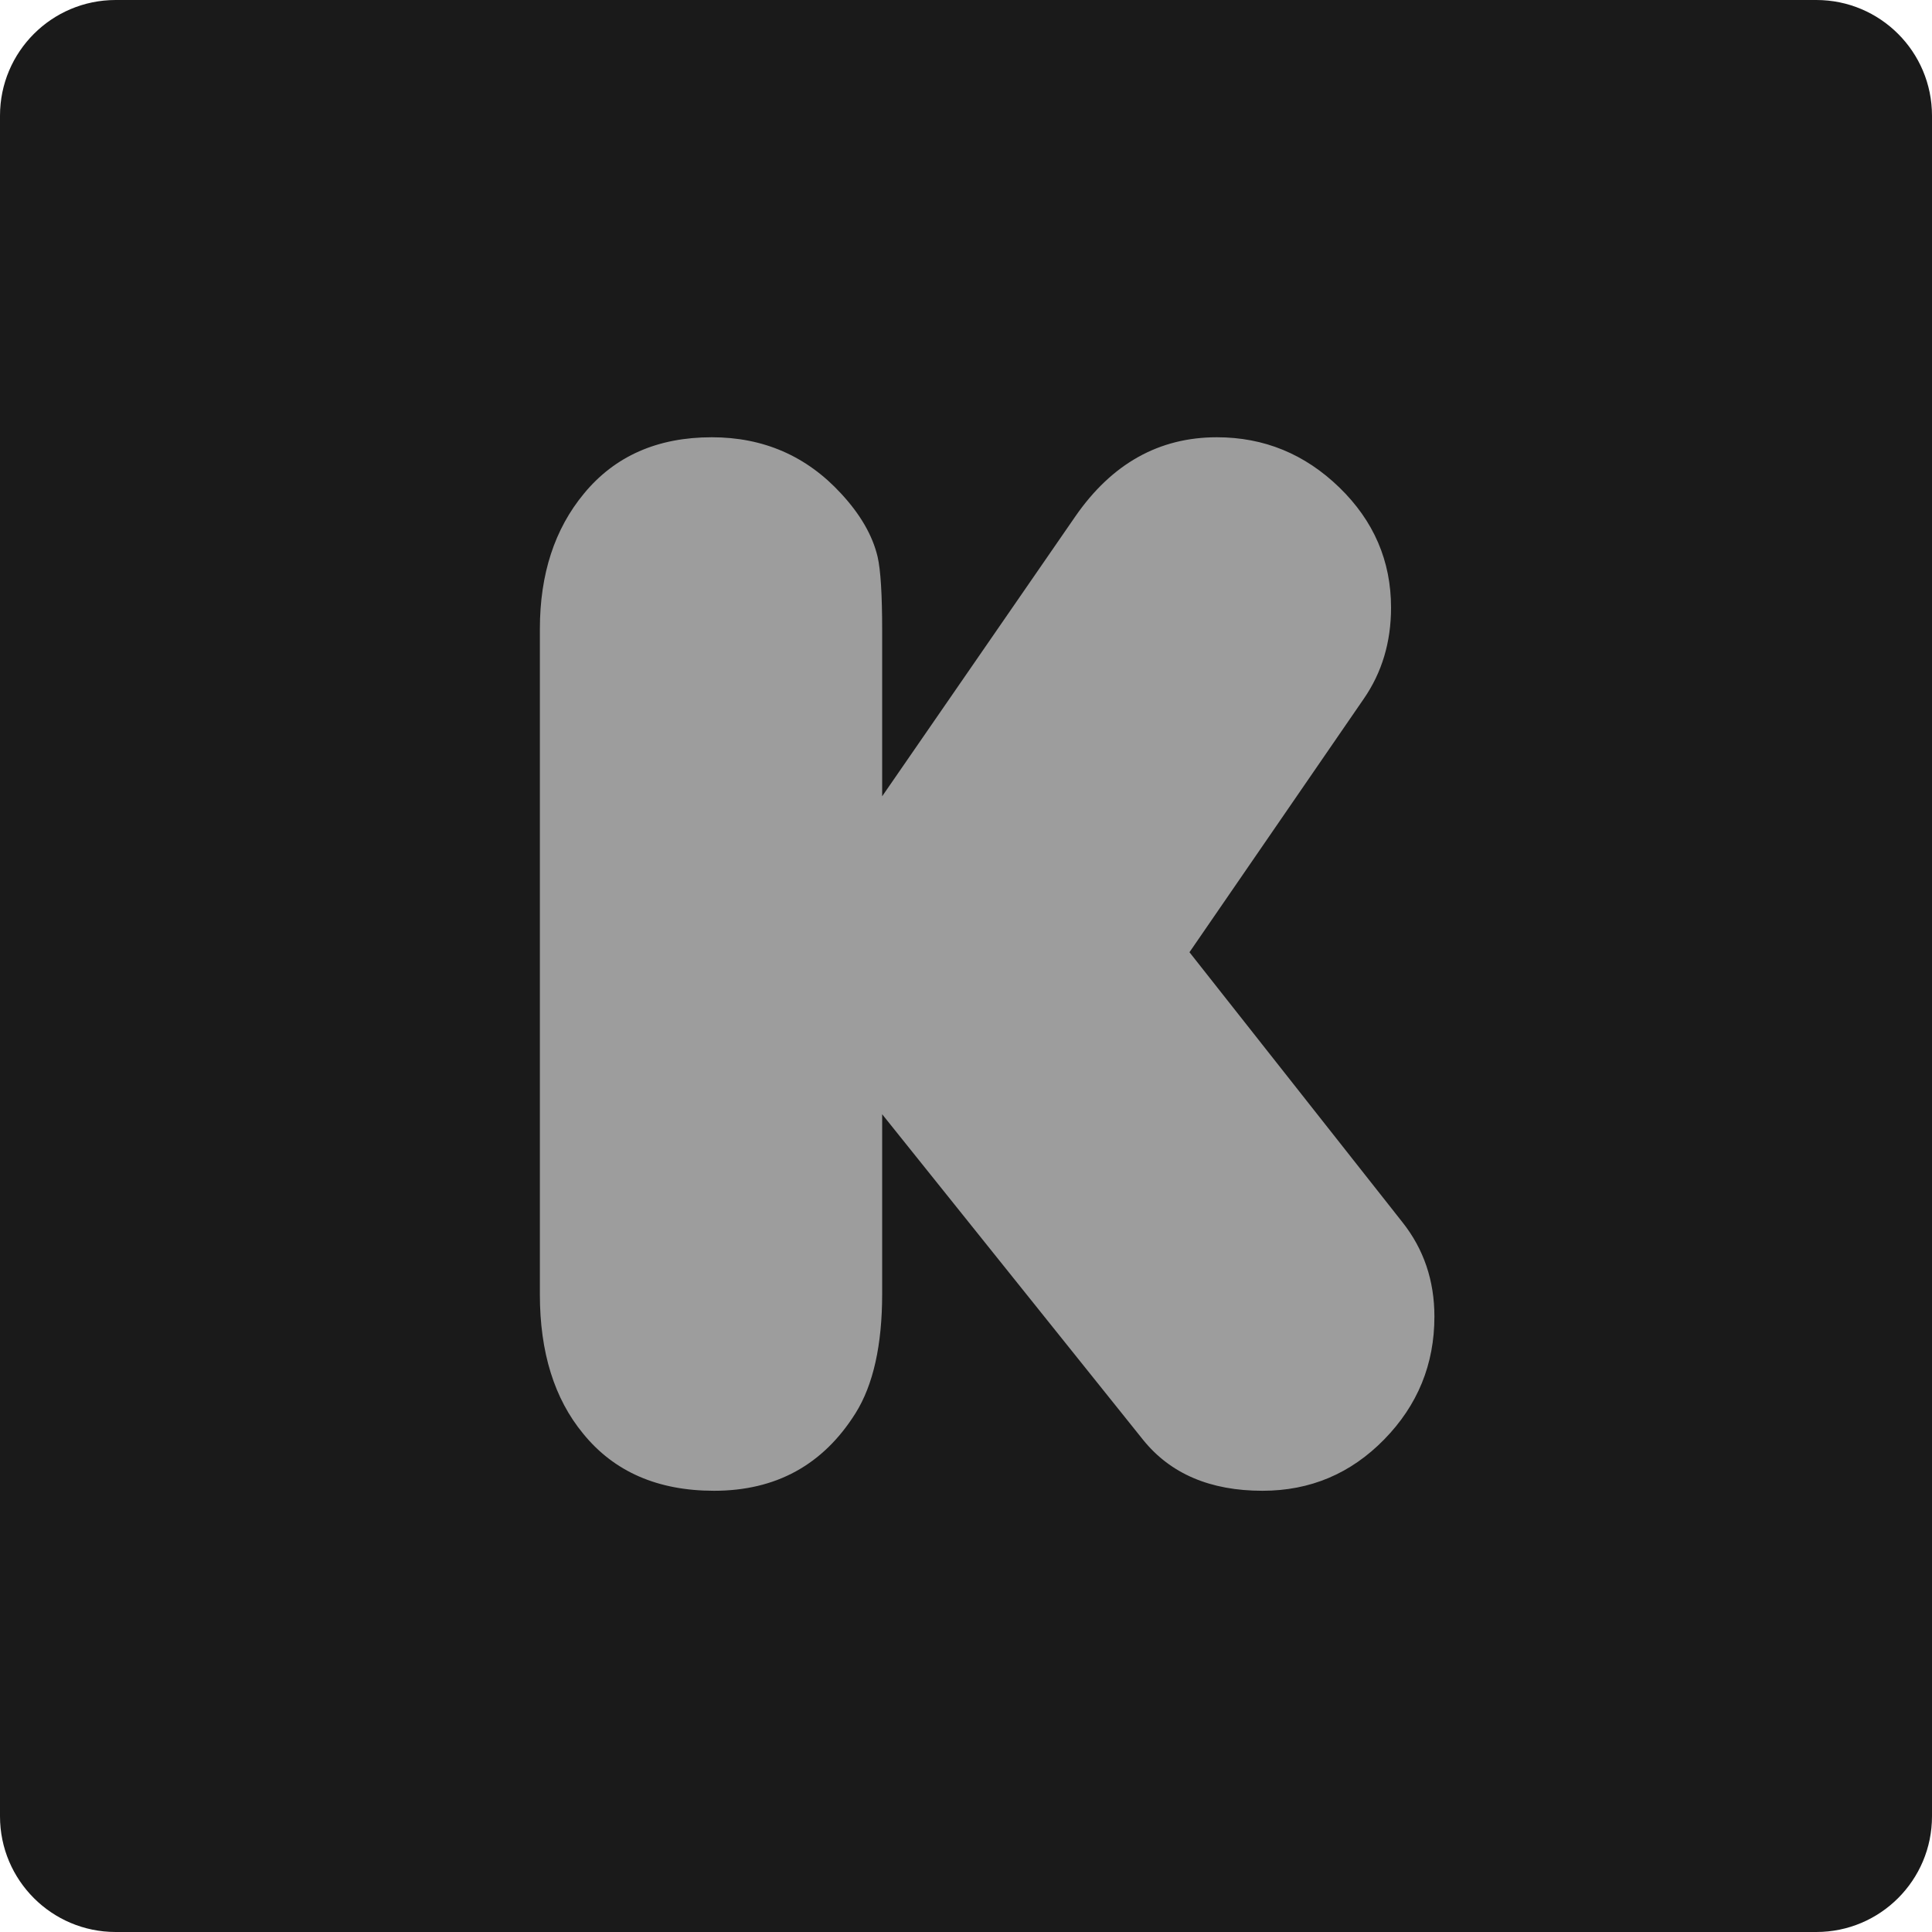 <?xml version="1.0" encoding="UTF-8" standalone="no"?>
<svg width="256px" height="256px" viewBox="0 0 256 256" version="1.1" xmlns="http://www.w3.org/2000/svg" xmlns:xlink="http://www.w3.org/1999/xlink" preserveAspectRatio="xMidYMid">
	<g>
		<path d="M240.671,256 L15.329,256 C6.863,256 0,249.136 0,240.671 L0,15.329 C0,6.863 6.863,0 15.329,0 L240.671,0 C249.136,0 256,6.863 256,15.329 L256,240.671 C256,249.136 249.136,256 240.671,256" fill="#1a1a1a"></path>
		<path d="M116.891,105.512 L142.492,68.421 C147.332,61.433 153.58,57.939 161.241,57.939 C167.49,57.939 172.896,60.156 177.469,64.591 C182.037,69.025 184.321,74.334 184.321,80.516 C184.321,85.085 183.114,89.118 180.694,92.612 L157.611,126.175 L185.834,161.957 C188.656,165.518 190.067,169.685 190.067,174.455 C190.067,180.773 187.852,186.196 183.415,190.732 C178.98,195.269 173.602,197.535 167.288,197.535 C160.366,197.535 155.093,195.286 151.463,190.783 L116.891,147.644 L116.891,171.432 C116.891,178.22 115.716,183.493 113.363,187.256 C109.063,194.108 102.814,197.535 94.617,197.535 C87.158,197.535 81.377,195.015 77.28,189.976 C73.45,185.34 71.536,179.19 71.536,171.533 L71.536,83.338 C71.536,76.081 73.482,70.102 77.381,65.398 C81.479,60.427 87.123,57.939 94.313,57.939 C101.168,57.939 106.878,60.427 111.448,65.398 C114.001,68.152 115.614,70.941 116.285,73.763 C116.689,75.512 116.891,78.769 116.891,83.54 L116.891,105.512" fill="#9d9d9d"></path>
	</g>
</svg>